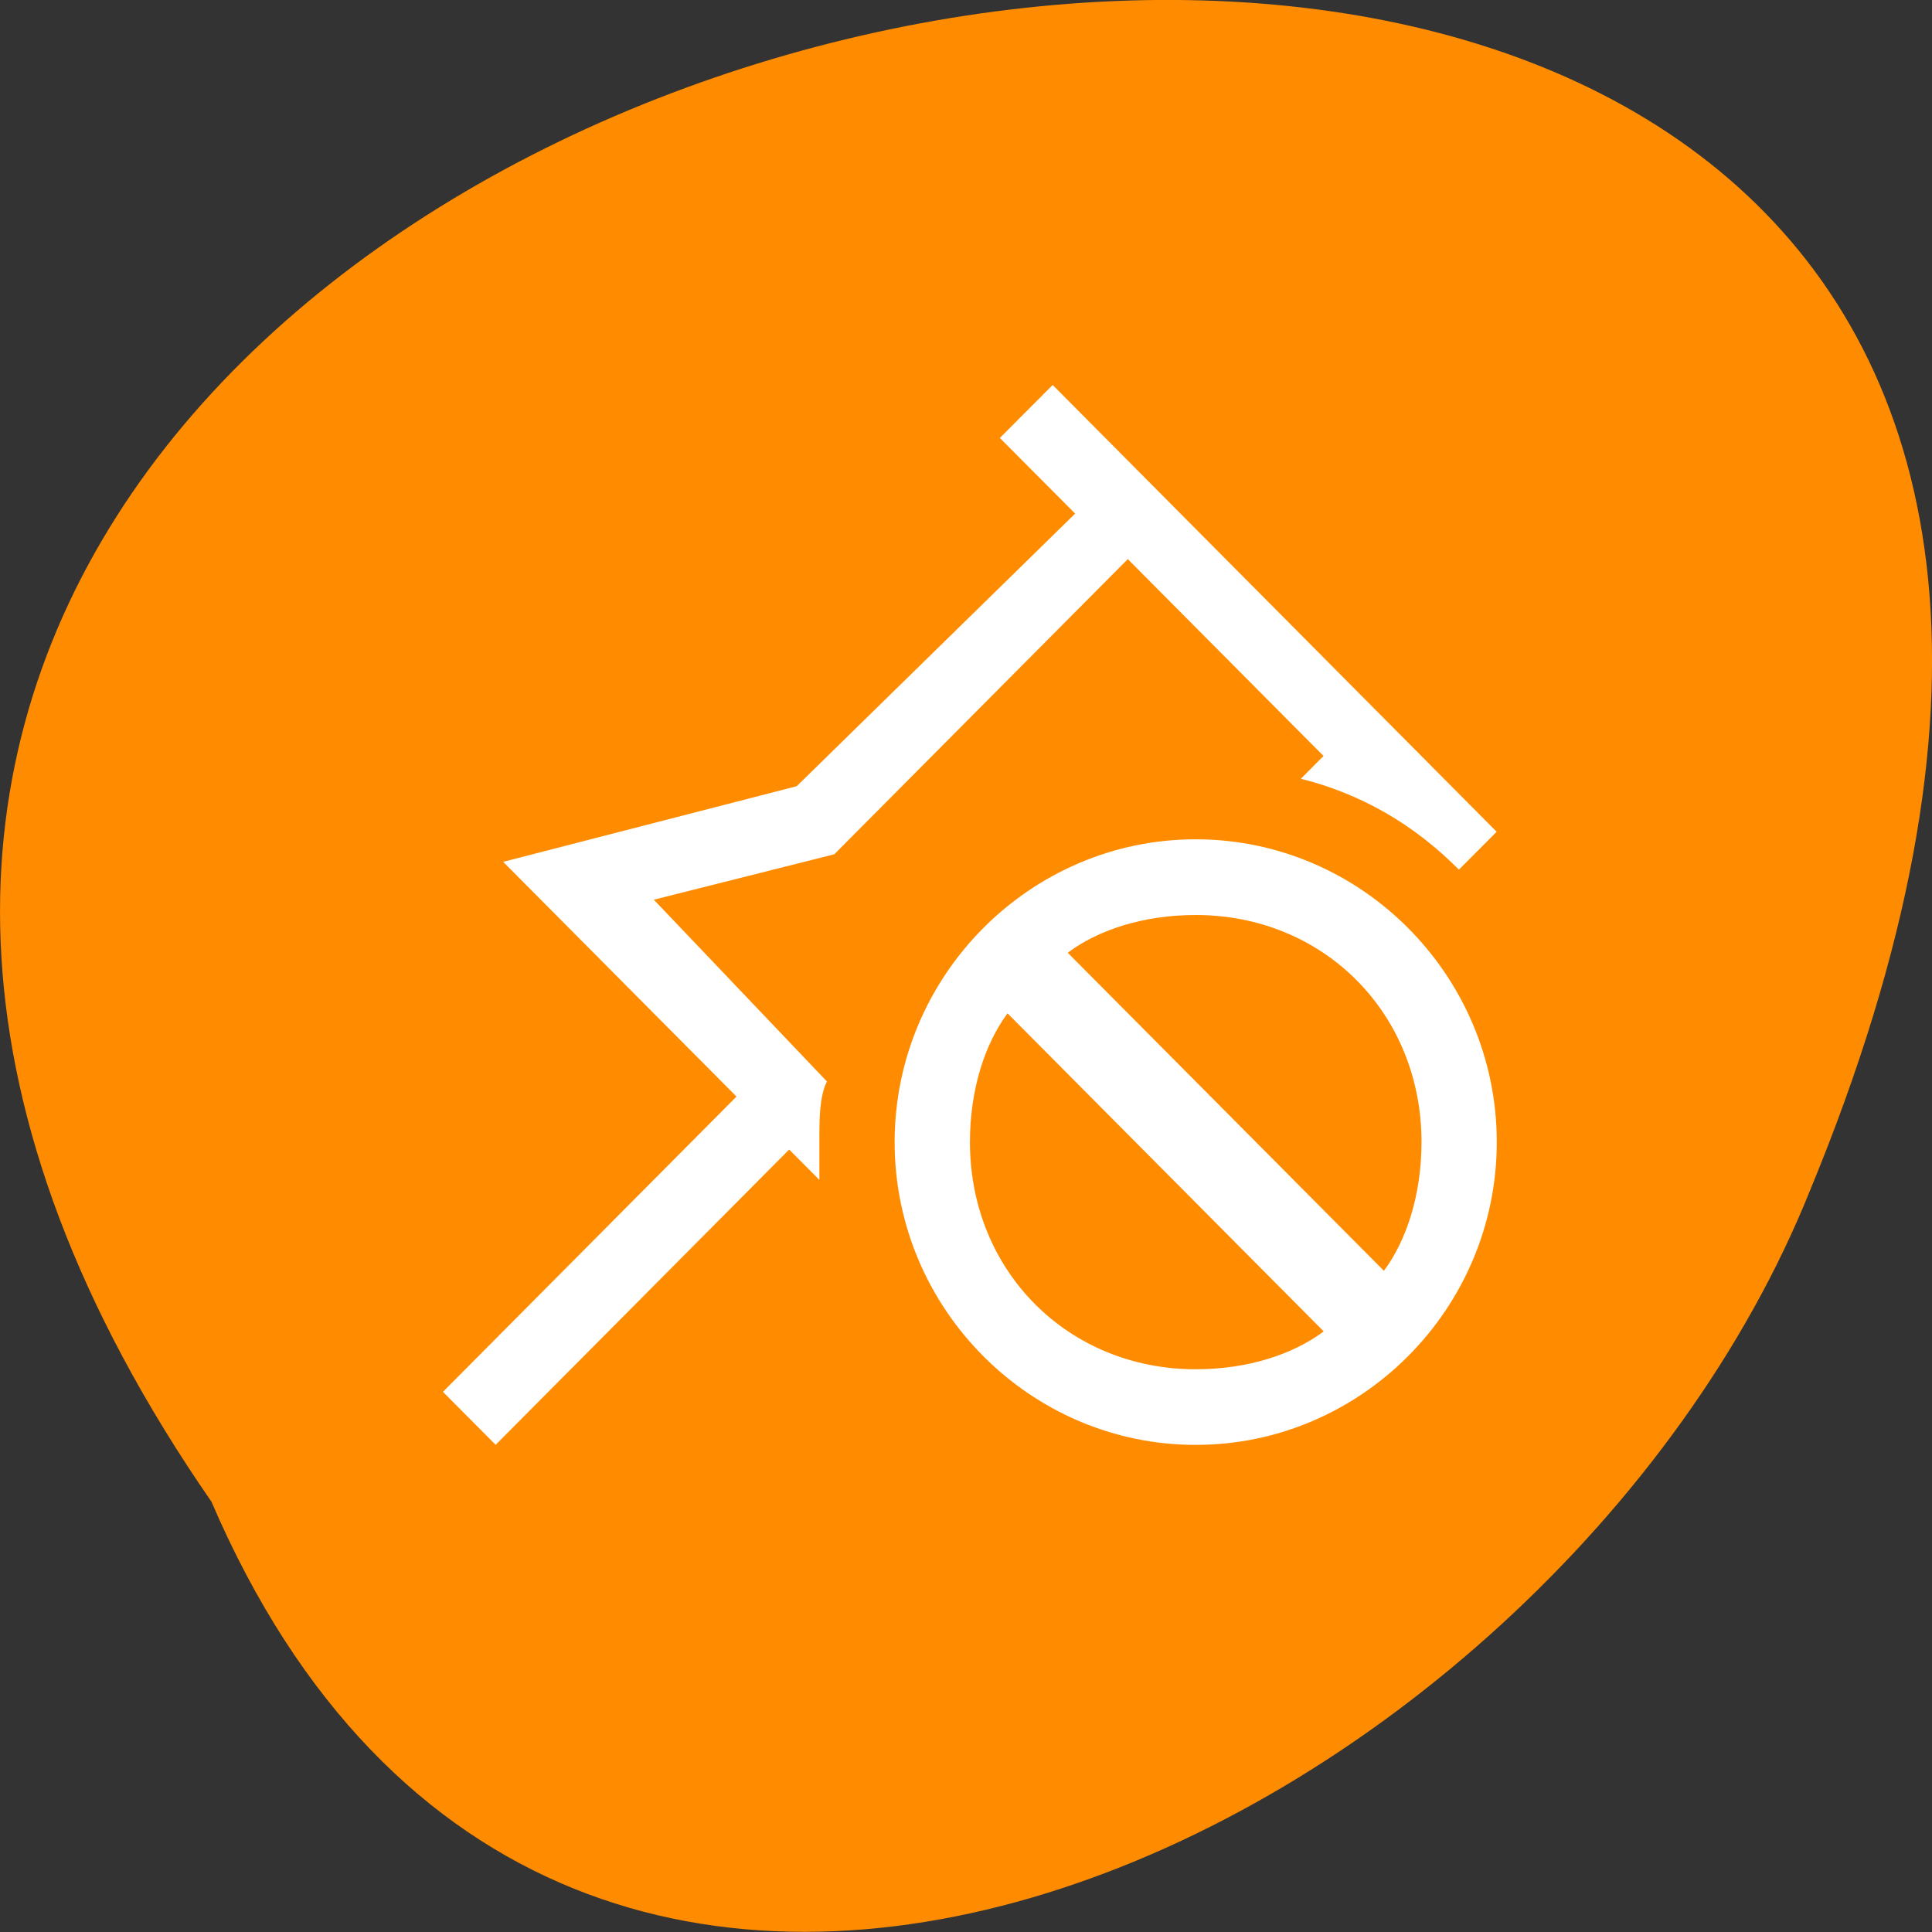 <svg xmlns="http://www.w3.org/2000/svg" viewBox="0 0 48 48"><rect x="0" y="0" width="48" height="48" fill="#333333" stroke="none"/><path d="m 5.254 37.31 c -26.977 -39 59.727 -56.18 39.719 -7.742 c -6.391 15.938 -30.988 28.07 -39.719 7.742" fill="#ff8c00"/><g fill="#fff"><path d="m 29.707 20.852 c -4.113 0 -7.48 3.387 -7.48 7.523 c 0 4.137 3.367 7.523 7.48 7.523 c 4.113 0 7.48 -3.387 7.48 -7.523 c 0 -4.137 -3.367 -7.523 -7.48 -7.523 m -5.609 7.523 c 0 -1.316 0.375 -2.445 0.934 -3.199 l 7.855 7.902 c -0.75 0.563 -1.871 0.941 -3.18 0.941 c -3.18 0 -5.609 -2.445 -5.609 -5.645 m 10.285 3.199 l -7.855 -7.902 c 0.75 -0.563 1.871 -0.938 3.18 -0.938 c 3.18 0 5.609 2.441 5.609 5.641 c 0 1.316 -0.375 2.445 -0.934 3.199"/><path d="m 28.02 13.891 l 4.863 4.891 l -0.563 0.566 c 1.496 0.375 2.805 1.129 3.926 2.258 l 0.938 -0.941 l -11.03 -11.1 l -1.313 1.316 l 1.871 1.879 l -6.918 6.773 l -7.293 1.879 l 5.797 5.832 l -7.293 7.336 l 1.309 1.316 l 7.293 -7.336 l 0.75 0.754 c 0 -0.188 0 -0.566 0 -0.941 c 0 -0.563 0 -1.129 0.188 -1.504 l -4.301 -4.516 l 4.484 -1.129"/></g></svg>